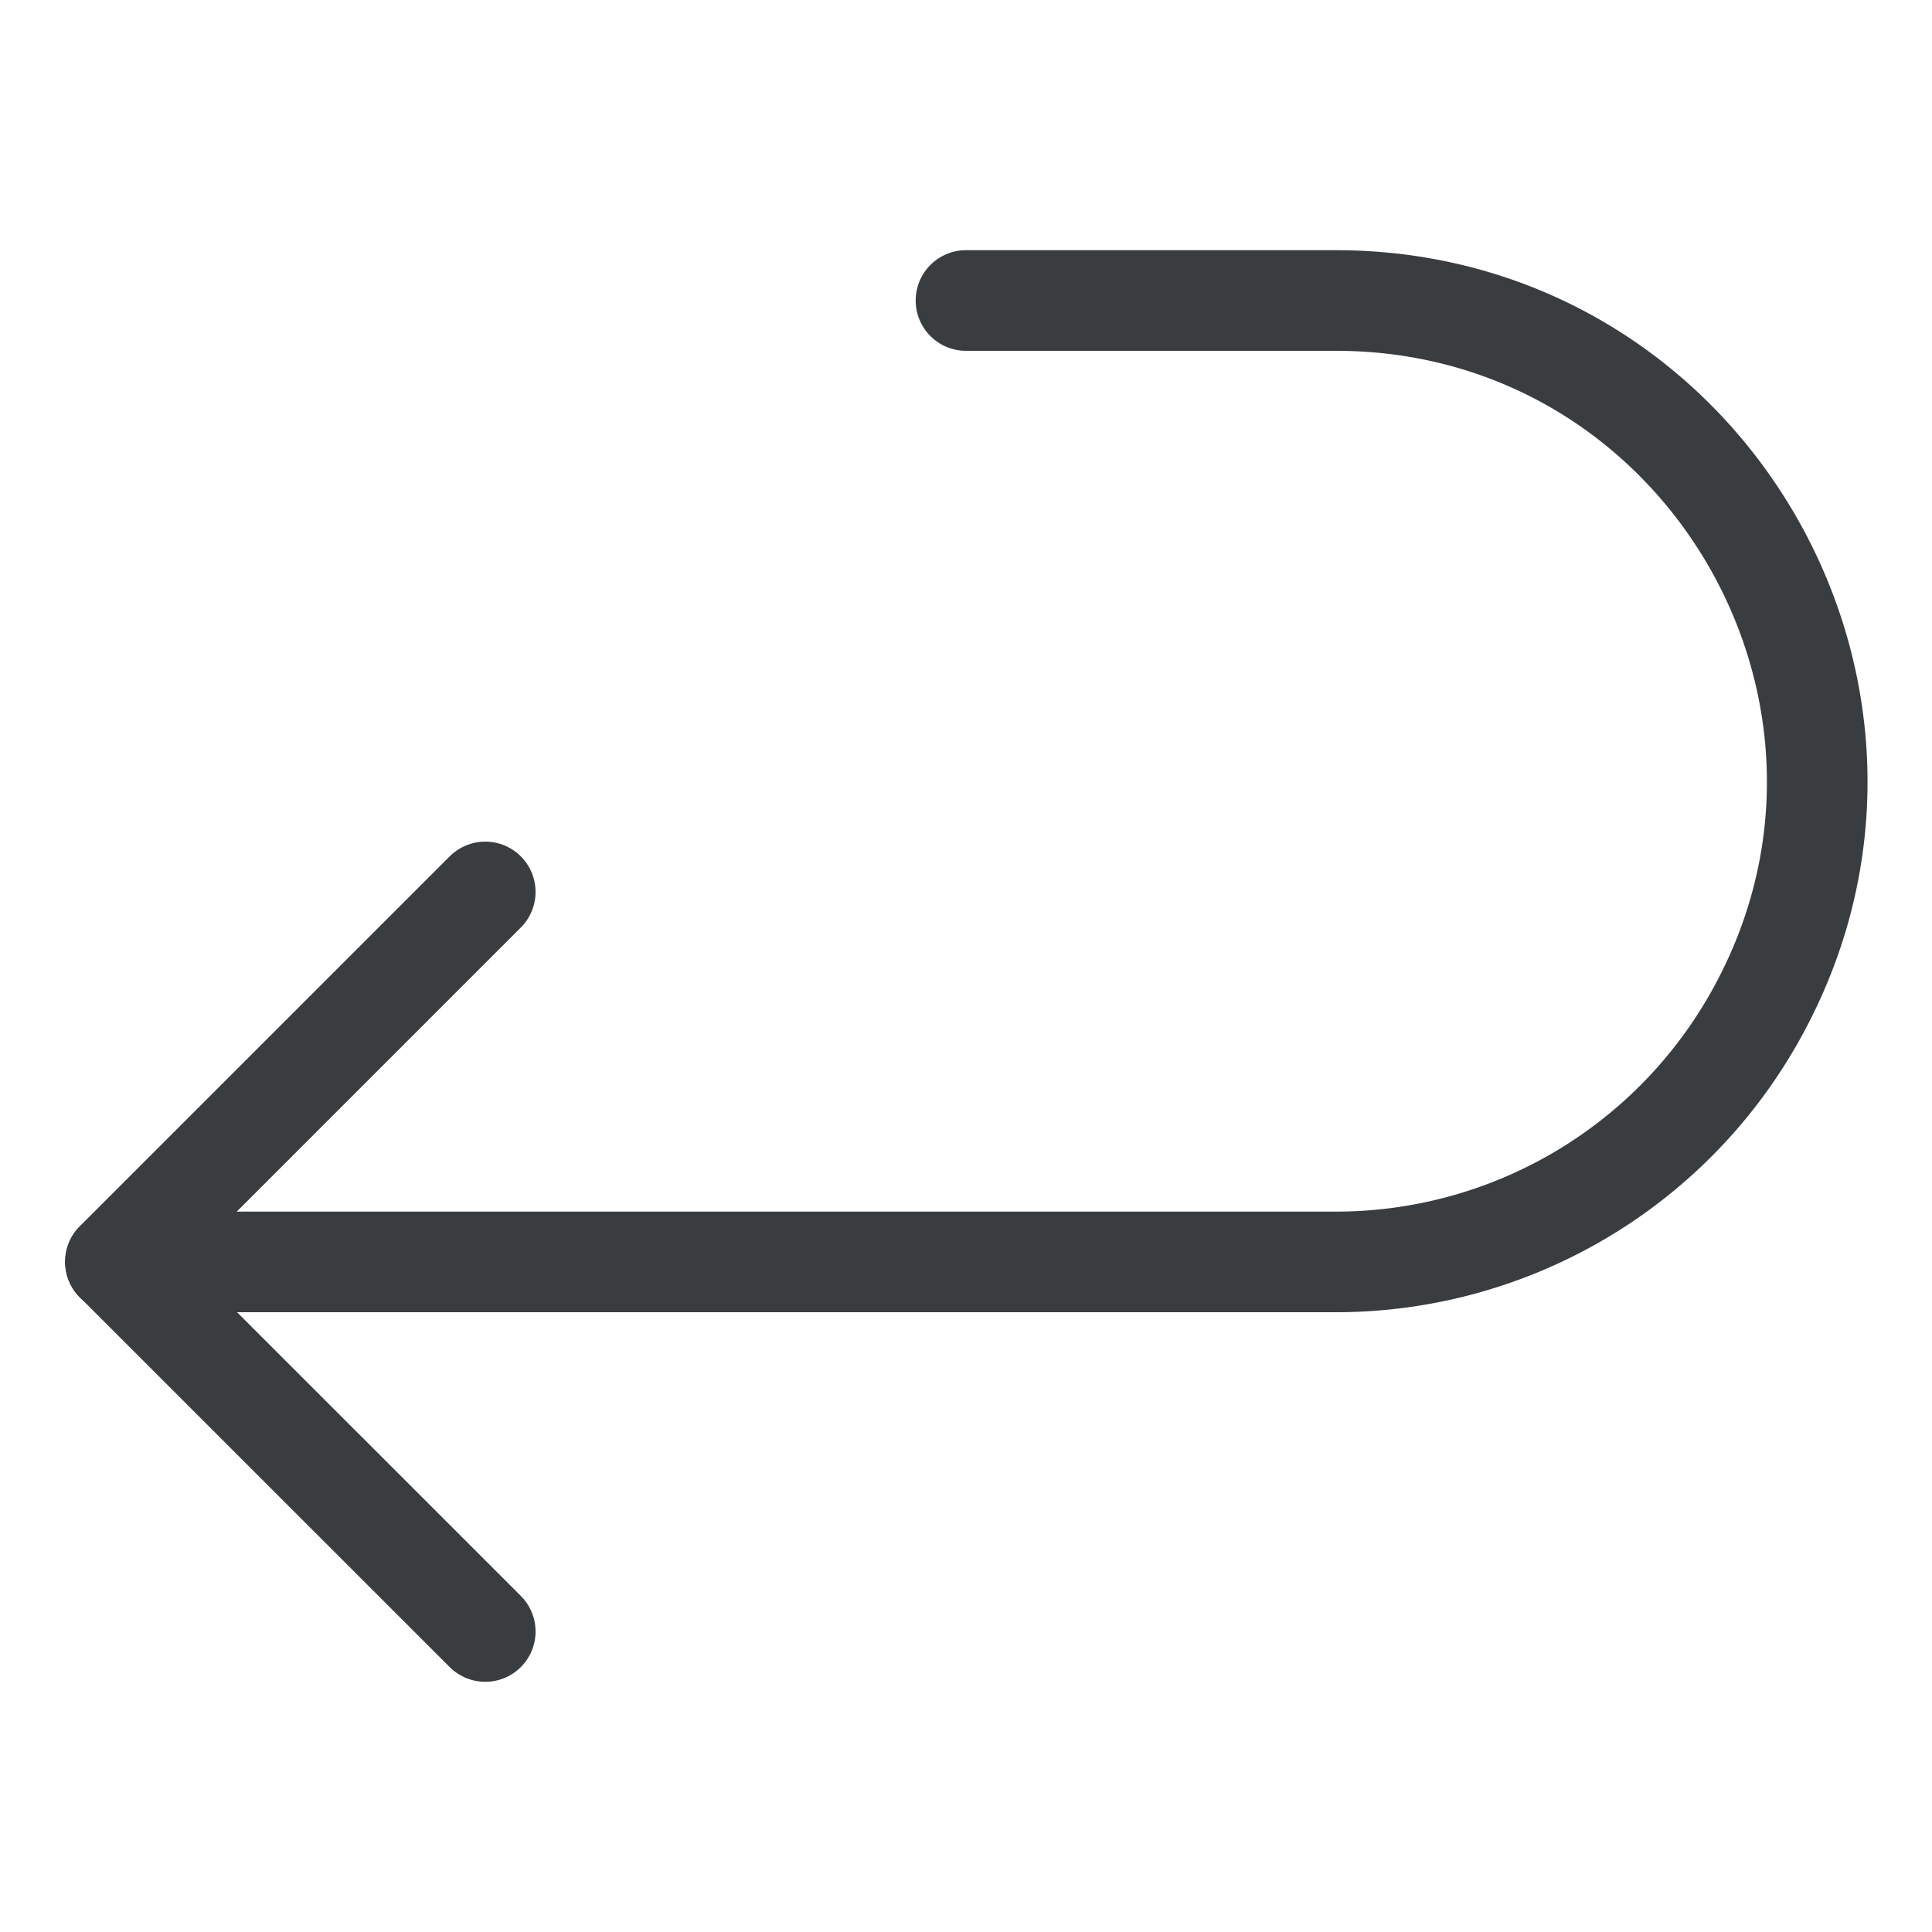 <svg viewBox="0 0 24 24" fill="none" xmlns="http://www.w3.org/2000/svg"><path d="M12 3.733h4.594c4.597 0 7.47 4.977 5.171 8.958a5.97 5.97 0 0 1-5.171 2.985H1.434" stroke="#3A3D40" stroke-width="1.25" stroke-linecap="round" stroke-linejoin="round"/><path d="m6.028 20.267-4.594-4.593 4.594-4.594" stroke="#3A3D40" stroke-width="1.25" stroke-linecap="round" stroke-linejoin="round"/></svg>